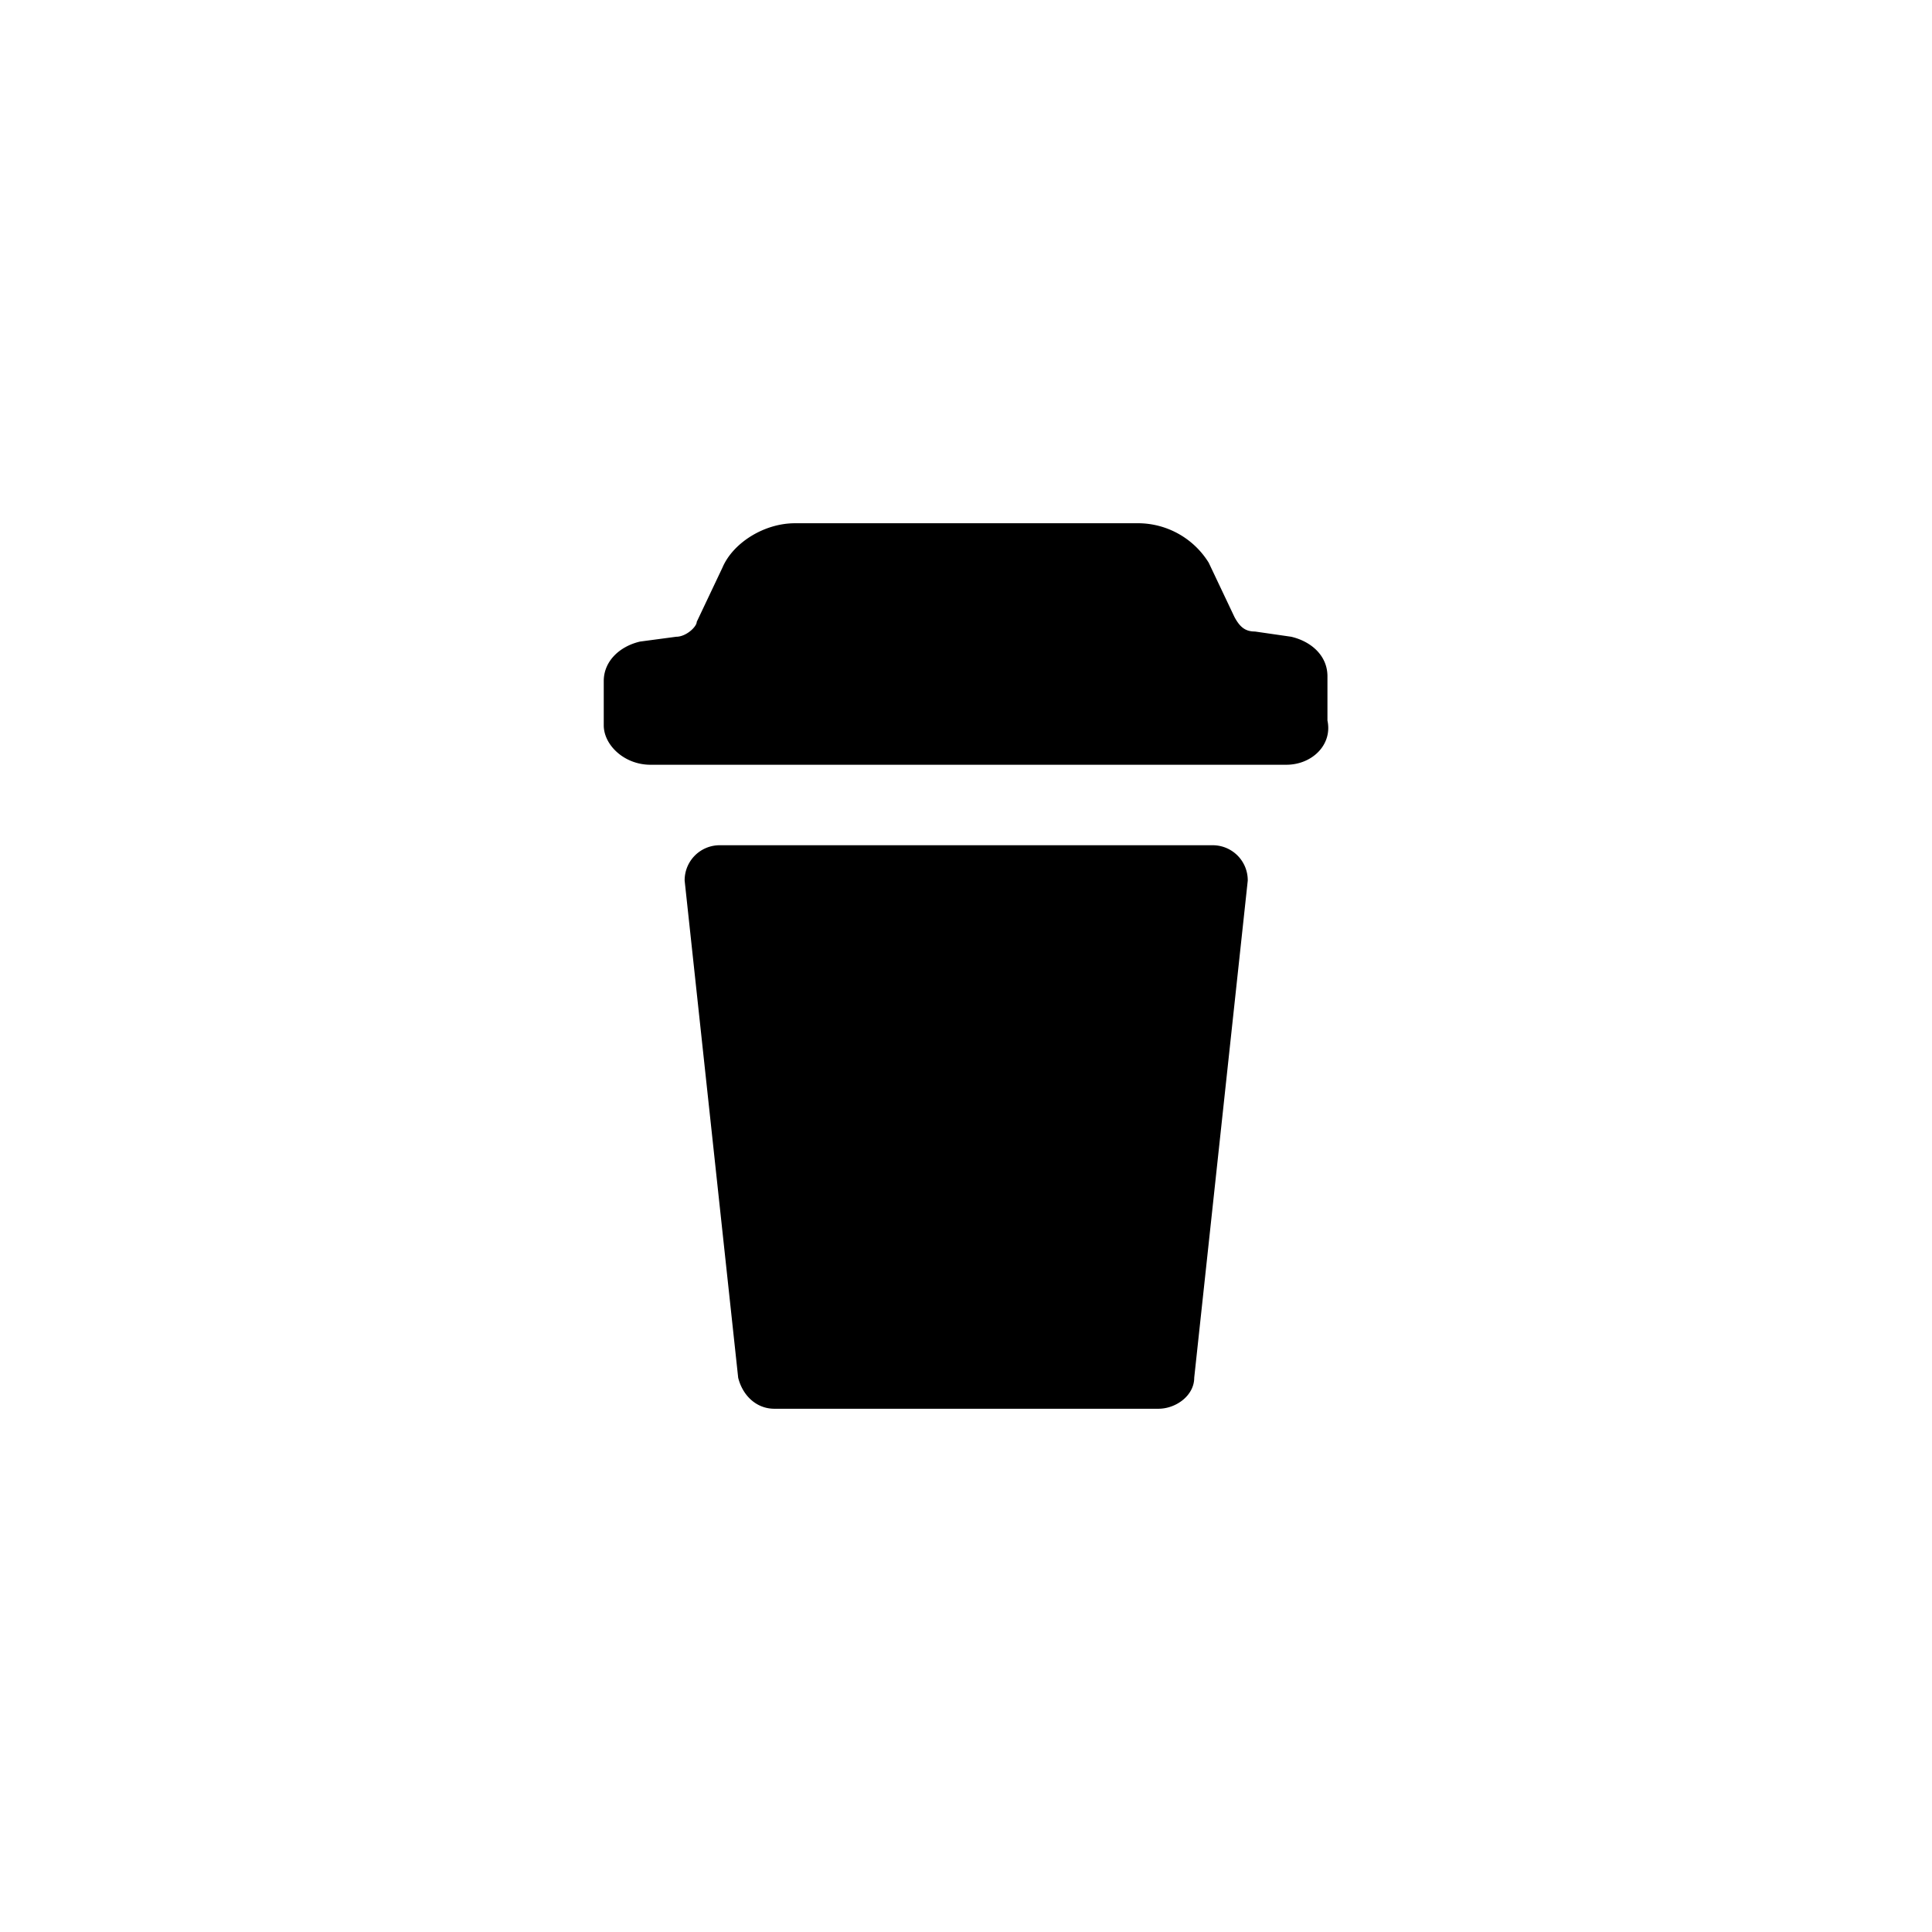 <svg focusable="false" viewBox="0 0 48 48" xmlns="http://www.w3.org/2000/svg"><path fill-rule="evenodd" clip-rule="evenodd" d="M16.16 19h15.8c.63 0 1.15-.49 1.02-1.1v-1.1c0-.5-.39-.86-.9-.98l-.9-.13c-.25 0-.38-.12-.51-.36l-.64-1.35a2.07 2.07 0 00-1.8-.98h-8.48c-.77 0-1.54.49-1.8 1.1l-.64 1.35c0 .12-.26.37-.51.37l-.9.12c-.51.12-.9.49-.9.98v1.1c0 .49.51.98 1.16.98zm3.06 16h9.56c.44 0 .89-.33.89-.77L31 21.88a.87.87 0 00-.89-.88H17.9a.87.87 0 00-.89.88l1.33 12.35c.11.44.45.77.9.77z" fill="currentColor"/></svg>
